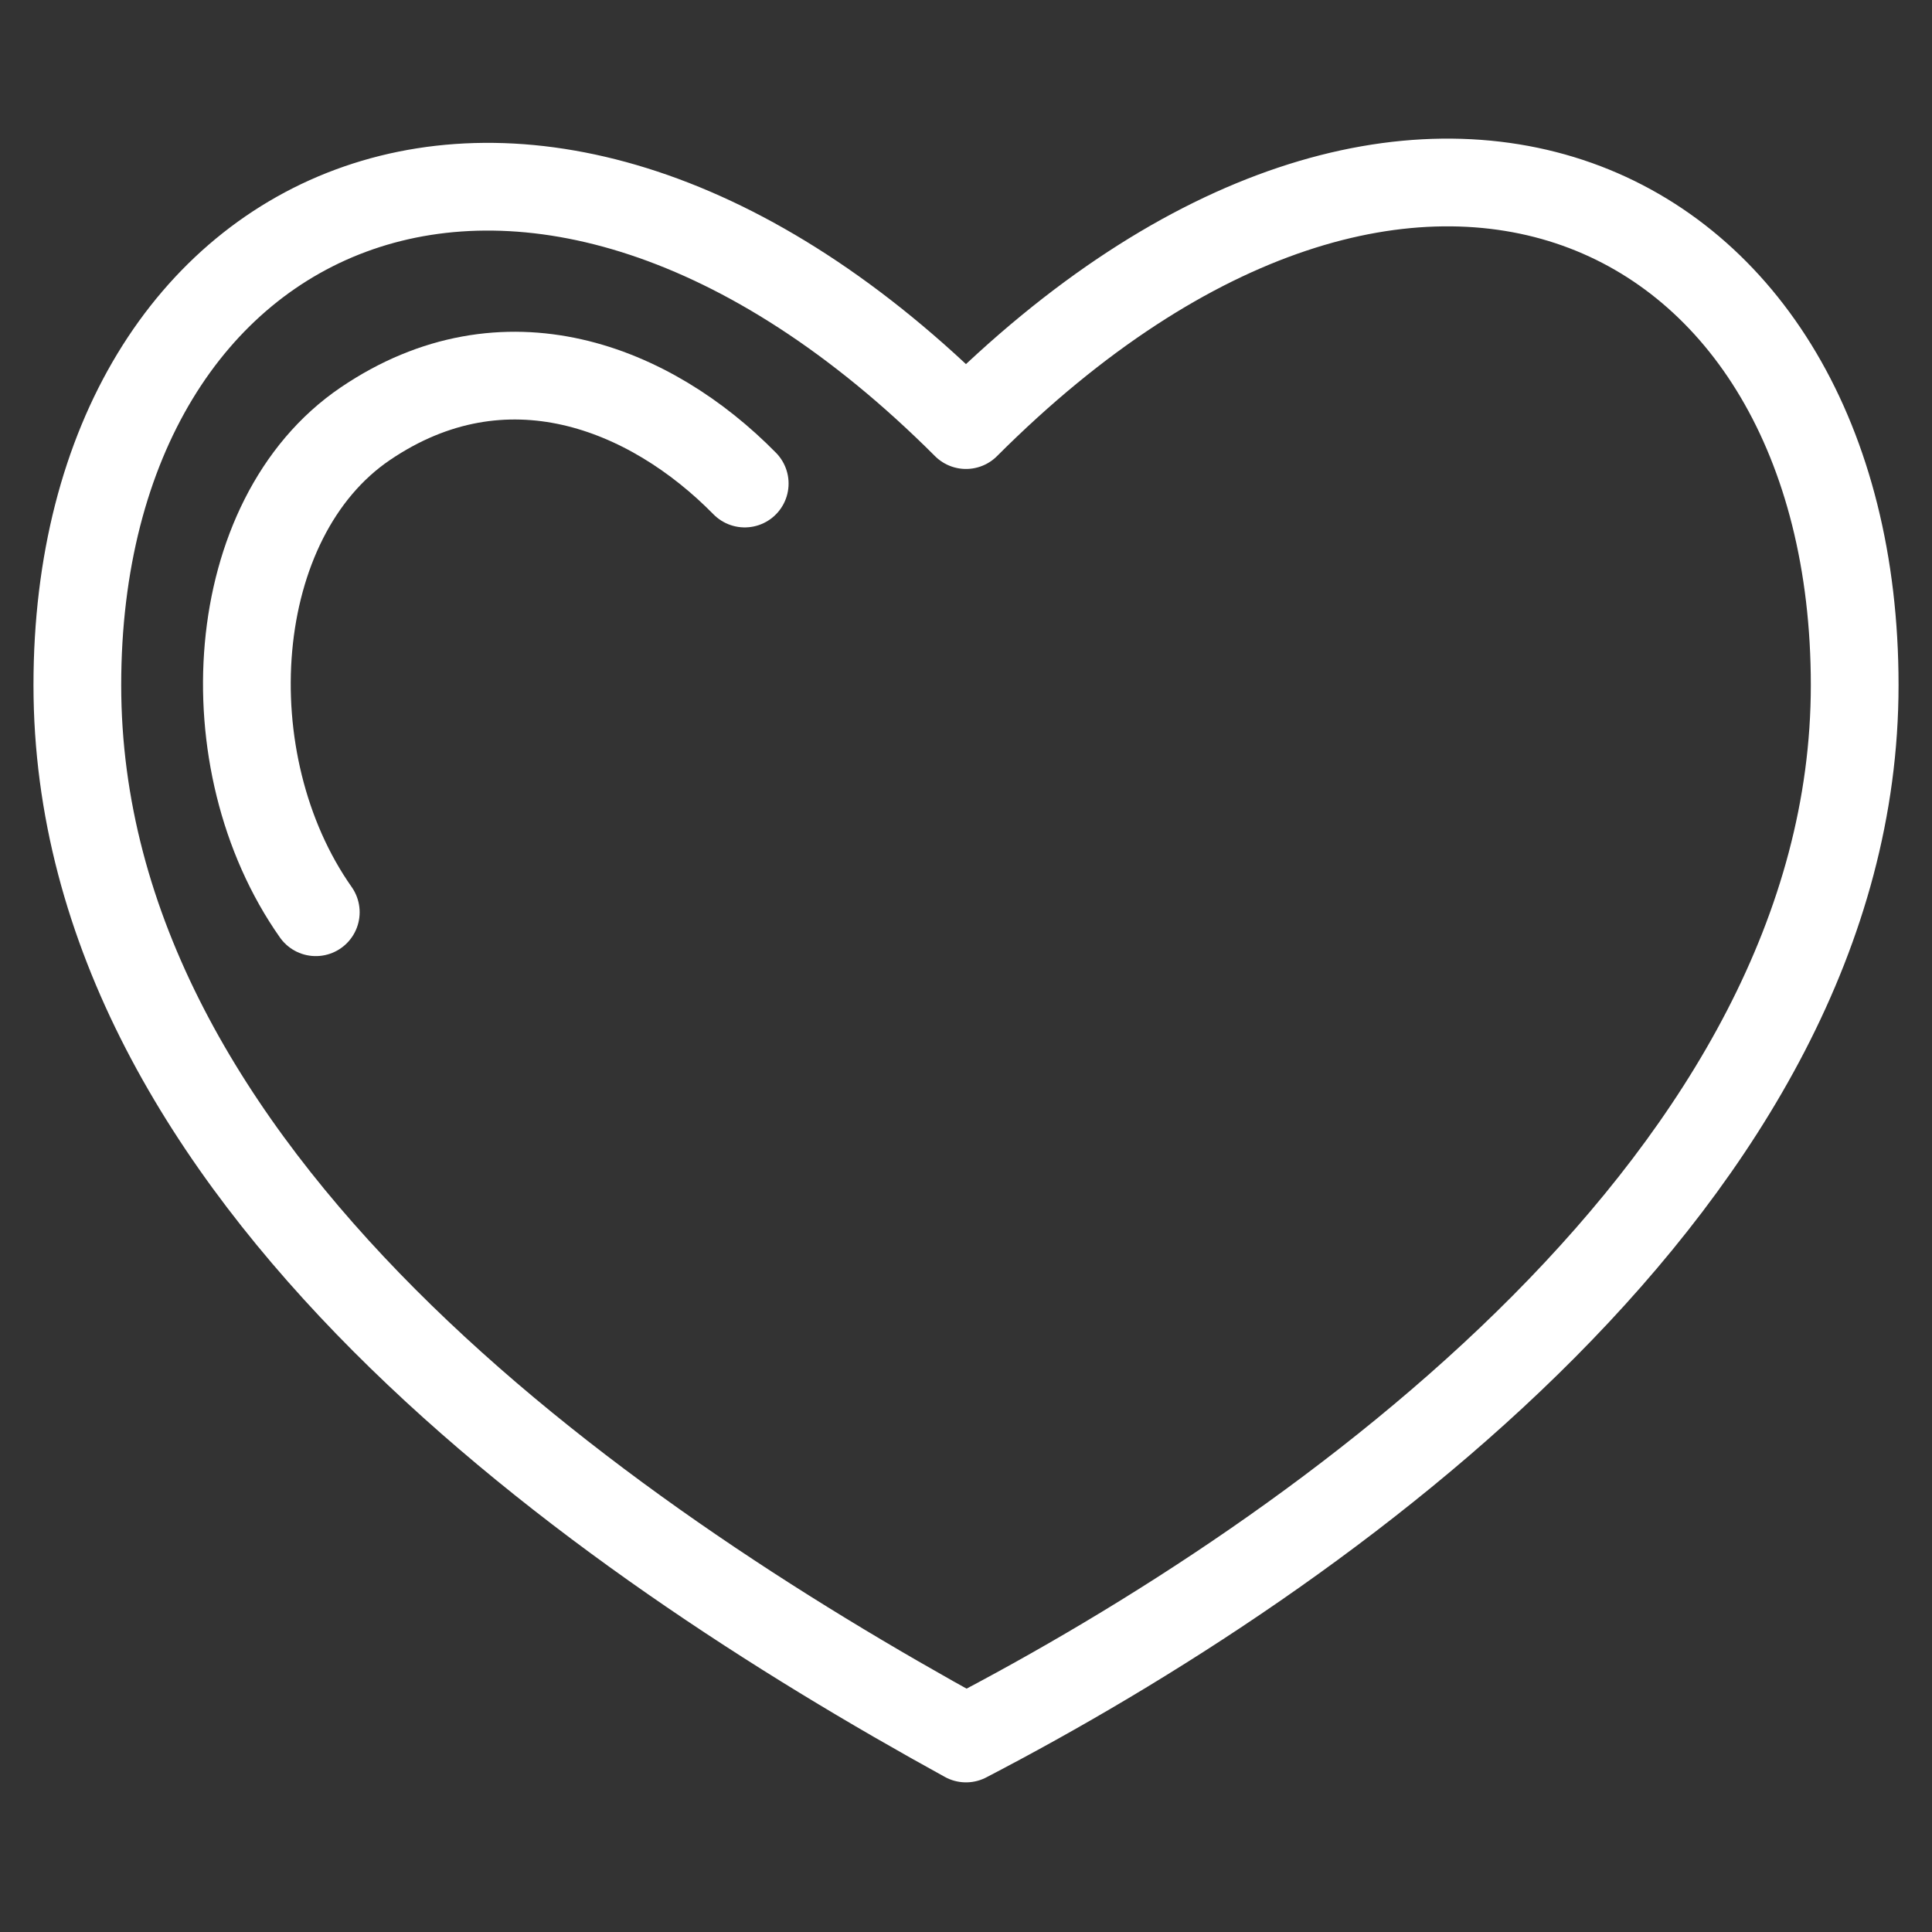 <?xml version="1.0" encoding="utf-8"?>
<!-- Generator: Adobe Illustrator 16.0.4, SVG Export Plug-In . SVG Version: 6.00 Build 0)  -->
<!DOCTYPE svg PUBLIC "-//W3C//DTD SVG 1.1//EN" "http://www.w3.org/Graphics/SVG/1.1/DTD/svg11.dtd">
<svg version="1.1" xmlns="http://www.w3.org/2000/svg" xmlns:xlink="http://www.w3.org/1999/xlink" x="0px" y="0px" width="64px"
	 height="64px" viewBox="0 0 64 64" enable-background="new 0 0 64 64" xml:space="preserve">
<rect x="0" y="0" width="64" height="64" fill="#333333" stroke="none"/>
<g id="Layer_1" display="none">
	<g display="inline">
		
			<line fill="none" stroke="#231F20" stroke-width="3" stroke-linecap="round" stroke-miterlimit="10" x1="25.076" y1="61.645" x2="39.951" y2="61.645"/>
		
			<line fill="none" stroke="#231F20" stroke-width="3" stroke-linecap="round" stroke-miterlimit="10" x1="24.226" y1="56.731" x2="41.084" y2="56.731"/>
		<g>
			<path fill="#231F20" d="M32.302,3.47c4.154,0.002,8.362,1.558,11.546,4.268c2.385,2.03,5.228,5.592,5.228,11.036
				c0,8.481-5.251,13.512-7.775,15.929c-0.409,0.393-0.732,0.702-1.003,0.996c-0.512,0.554-0.795,1.279-0.795,2.033v9.846
				c0,1.644-1.073,2.665-2.82,2.665c-1.494-0.005-2.938-0.007-4.38-0.007c-1.443,0-2.886,0.002-4.398,0.007
				c-1.728,0-2.802-1.021-2.802-2.665v-9.846c0-0.754-0.284-1.479-0.795-2.034c-0.271-0.293-0.594-0.603-1.003-0.995
				c-2.524-2.417-7.776-7.447-7.776-15.929c0-5.451,2.833-9.011,5.21-11.037C23.915,5.027,28.129,3.472,32.302,3.47 M32.302,0.47
				c-9.663,0.005-19.774,7.184-19.774,18.304s7.875,17.115,9.574,18.958c0,2.315,0,8.706,0,9.846c0,3.229,2.342,5.665,5.802,5.665
				c0.009,0,0.018,0,0.027,0c1.491-0.004,2.932-0.007,4.372-0.007c1.44,0,2.88,0.003,4.371,0.007c0.009,0,0.018,0,0.027,0
				c3.46,0,5.802-2.438,5.802-5.665c0-1.14,0-7.53,0-9.846c1.699-1.843,9.573-7.838,9.573-18.958S41.912,0.475,32.302,0.47
				L32.302,0.47z"/>
		</g>
		<path fill="none" stroke="#231F20" stroke-width="3" stroke-linecap="round" stroke-linejoin="round" stroke-miterlimit="10" d="
			M28.677,51.069V39.18c0-2.016,1.546-3.648,3.453-3.648l0,0c1.907,0,3.452,1.633,3.452,3.648v11.89"/>
		
			<line fill="none" stroke="#231F20" stroke-width="3" stroke-linecap="round" stroke-miterlimit="10" x1="32.13" y1="24.355" x2="32.13" y2="31.055"/>
		
			<line fill="none" stroke="#231F20" stroke-width="3" stroke-linecap="round" stroke-miterlimit="10" x1="38.564" y1="26.892" x2="36.03" y2="31.122"/>
		
			<line fill="none" stroke="#231F20" stroke-width="3" stroke-linecap="round" stroke-miterlimit="10" x1="25.417" y1="26.892" x2="27.951" y2="31.122"/>
	</g>
</g>
<g id="guides">
</g>
<g id="Layer_3" display="none">
	<g display="inline">
		<path fill="none" stroke="#231F20" stroke-width="2.991" stroke-linejoin="round" stroke-miterlimit="10" d="M31.312,61.723"/>
		<path fill="none" stroke="#231F20" stroke-width="2.991" stroke-linejoin="round" stroke-miterlimit="10" d="M14.456,7.514
			c-14.5-4.886-22.192,8.529-11.369,18.9c8.17,7.826,11.369,9.593,11.369,9.593"/>
		<path fill="none" stroke="#231F20" stroke-width="2.991" stroke-linejoin="round" stroke-miterlimit="10" d="M32.794,61.723
			h11.818c0.736,0,0.798-1.374,0.027-1.383c-0.938-0.012-8.75-1.754-8.75-8.788c0-7.339,15.243-14.279,15.243-14.279V3.212
			c0-0.736-0.597-1.333-1.334-1.333H32.794H15.791c-0.737,0-1.334,0.597-1.334,1.333v34.06c0,0,15.242,6.94,15.242,14.279
			c0,7.034-7.81,8.776-8.749,8.788c-0.77,0.009-0.708,1.383,0.028,1.383H32.794z"/>
		<path fill="none" stroke="#231F20" stroke-width="2.991" stroke-linejoin="round" stroke-miterlimit="10" d="M51.133,7.514
			c14.499-4.886,22.192,8.529,11.369,18.9c-8.17,7.826-11.369,9.593-11.369,9.593"/>
		
			<path fill="none" stroke="#231F20" stroke-width="2.991" stroke-linecap="round" stroke-linejoin="round" stroke-miterlimit="10" d="
			M45.084,1.933c0,0,0,26.566,0,26.941c0,0.376-0.059,1.945-1.179,3.3c-1.119,1.355-8.311,8.604-8.311,8.604"/>
	</g>
</g>
<g id="Layer_4">
	<g>
		<g>
			<path fill="none" stroke="#FFFFFF" stroke-width="2.906" stroke-linejoin="round" stroke-miterlimit="10" d="M61.439,22.696
				c0,16.257-17.631,28.759-29.439,34.894C19.873,50.92,2.562,38.953,2.562,22.696C2.562,6.437,17.589-0.331,32,14.082
				C46.732-0.651,61.439,6.437,61.439,22.696z"/>
		</g>
		
			<path fill="none" stroke="#FFFFFF" stroke-width="2.906" stroke-linecap="round" stroke-linejoin="round" stroke-miterlimit="10" d="
			M24.67,16.018c-3.129-3.184-7.948-5.116-12.569-1.981c-4.621,3.137-5.149,11.196-1.64,16.182"/>
	</g>
</g>
<g id="Layer_5" display="none">
	<g display="inline">
		
			<line fill="none" stroke="#231F20" stroke-width="2.94" stroke-linecap="round" stroke-linejoin="round" stroke-miterlimit="10" x1="32.098" y1="43.545" x2="32.098" y2="60.916"/>
		<g>
			
				<line fill="none" stroke="#231F20" stroke-width="2.94" stroke-linecap="round" stroke-linejoin="round" stroke-miterlimit="10" x1="11.971" y1="56.829" x2="11.971" y2="42.673"/>
		</g>
		<g>
			
				<line fill="none" stroke="#231F20" stroke-width="2.94" stroke-linecap="round" stroke-linejoin="round" stroke-miterlimit="10" x1="52.23" y1="56.829" x2="52.23" y2="42.673"/>
		</g>
		<g>
			
				<line fill="none" stroke="#231F20" stroke-width="2.94" stroke-linecap="round" stroke-linejoin="round" stroke-miterlimit="10" x1="20.322" y1="39.094" x2="20.322" y2="22.353"/>
		</g>
		<g>
			
				<line fill="none" stroke="#231F20" stroke-width="2.94" stroke-linecap="round" stroke-linejoin="round" stroke-miterlimit="10" x1="43.744" y1="39.102" x2="43.744" y2="23"/>
		</g>
		<g>
			<path fill="#231F20" d="M32.074,3.25c3.941,0,6.998,4.242,4.793,8.819c-0.836,1.735-2.338,2.459-2.334,4.192
				c0.012,3.287,7.732,2.902,7.758,7.322c0.002,0.081,0.012,0.98,0.012,1.877c0.021-3.637,7.836-2.584,7.844-5.291
				c0.004-1.425-1.234-2.021-1.922-3.449c-1.812-3.771,0.549-7.245,3.969-7.256c0.005,0,0.01,0,0.015,0
				c3.241,0,5.754,3.491,3.94,7.256c-0.686,1.428-1.922,2.024-1.92,3.449c0.01,2.706,5.588,2.398,5.611,6.036
				c0,0.255,0,11.954,0,11.954h-3.096c0,0-0.275,13.808-0.373,17.487c-0.012,0.47-2.098,0.705-4.184,0.705s-4.172-0.235-4.184-0.705
				c-0.096-3.68-0.369-17.526-0.369-17.526H37.59c0,0-0.336,16.78-0.451,21.25h-0.01c-0.015,0.572-2.549,0.858-5.083,0.858
				c-2.534,0-5.069-0.286-5.085-0.858c-0.116-4.47-0.452-21.25-0.452-21.25H16.464c0,0-0.275,13.847-0.371,17.526
				c-0.012,0.47-2.097,0.705-4.183,0.705s-4.172-0.235-4.184-0.705c-0.095-3.68-0.372-17.487-0.372-17.487H4.258
				c0,0,0-11.699,0.001-11.954c0.024-3.637,5.602-3.33,5.609-6.036c0.003-1.425-1.234-2.021-1.92-3.449
				c-1.812-3.766,0.701-7.256,3.942-7.256c0.005,0,0.009,0,0.014,0c3.42,0.011,5.782,3.485,3.968,7.256
				c-0.685,1.428-1.925,2.024-1.922,3.449c0.009,2.706,7.824,1.653,7.847,5.291c0-0.896,0.008-1.796,0.009-1.877
				c0.027-4.42,7.749-4.035,7.758-7.322c0.004-1.733-1.499-2.457-2.333-4.192c-2.203-4.577,0.853-8.819,4.792-8.819
				c0.005,0,0.011,0,0.016,0h0.017C32.063,3.25,32.069,3.25,32.074,3.25 M32.074,0.31c-0.002,0-0.022,0-0.024,0
				c-2.927,0-5.592,1.484-7.155,3.971c-1.682,2.677-1.796,5.98-0.312,9.062c0.477,0.992,1.059,1.705,1.526,2.276
				c0.081,0.099,0.173,0.212,0.258,0.32c-0.419,0.227-1.003,0.485-1.44,0.679c-1.491,0.66-3.645,1.614-4.943,3.416
				c-0.65-0.223-1.271-0.388-1.791-0.526c-0.158-0.042-0.335-0.089-0.517-0.139c0.283-0.377,0.585-0.832,0.847-1.377
				c1.311-2.726,1.223-5.633-0.243-7.974c-1.365-2.18-3.745-3.486-6.366-3.495c-2.59,0-4.948,1.312-6.329,3.511
				C4.104,12.392,4,15.294,5.3,17.995c0.376,0.784,0.837,1.38,1.203,1.832c-0.158,0.083-0.317,0.164-0.453,0.232
				c-1.645,0.833-4.705,2.381-4.73,6.127c-0.001,0.259-0.001,10.775-0.001,11.974c0,1.624,1.316,2.94,2.94,2.94h0.215
				c0.087,4.26,0.247,12.016,0.314,14.623c0.093,3.569,4.666,3.569,7.123,3.569c2.458,0,7.035,0,7.122-3.574
				c0.068-2.604,0.228-10.388,0.314-14.657h4.281c0.102,5.006,0.309,15.09,0.395,18.386c0.103,3.723,5.062,3.723,8.024,3.723
				c2.833,0,7.492,0,7.982-3.251c0.029-0.153,0.046-0.311,0.051-0.472c0.085-3.296,0.291-13.38,0.393-18.386h4.282
				c0.086,4.271,0.244,12.054,0.312,14.662c0.09,3.569,4.665,3.569,7.123,3.569s7.034,0,7.123-3.572
				c0.068-2.604,0.229-10.36,0.314-14.62h0.215c1.624,0,2.94-1.316,2.94-2.94V26.205c-0.024-3.766-3.087-5.314-4.731-6.146
				c-0.137-0.069-0.296-0.15-0.454-0.232c0.366-0.452,0.826-1.047,1.204-1.833c1.3-2.698,1.196-5.6-0.285-7.958
				c-1.382-2.199-3.739-3.511-6.306-3.511c-2.645,0.009-5.024,1.314-6.39,3.494c-1.466,2.34-1.555,5.248-0.243,7.976
				c0.262,0.545,0.564,0.999,0.847,1.376c-0.183,0.05-0.359,0.098-0.518,0.139c-0.52,0.139-1.141,0.304-1.791,0.527
				c-1.298-1.803-3.452-2.757-4.942-3.417c-0.438-0.193-1.021-0.452-1.44-0.679c0.085-0.108,0.178-0.222,0.259-0.32
				c0.467-0.571,1.049-1.283,1.526-2.274c1.484-3.083,1.371-6.386-0.311-9.063C37.642,1.795,34.977,0.31,32.074,0.31L32.074,0.31z"
				/>
		</g>
	</g>
</g>
<g id="Layer_6" display="none">
	<g display="inline">
		<path fill="none" stroke="#231F20" stroke-width="2.94" stroke-miterlimit="10" d="M56.891,32.524v27.911
			c0,0.369-0.301,0.668-0.668,0.668H7.499c-0.369,0-0.669-0.299-0.669-0.668V32.524"/>
		<path fill="none" stroke="#231F20" stroke-width="2.94" stroke-miterlimit="10" d="M59.824,32.37c0,0.369-0.299,0.667-0.668,0.667
			H4.564c-0.369,0-0.668-0.298-0.668-0.667V20.191c0-0.369,0.299-0.668,0.668-0.668h54.592c0.369,0,0.668,0.299,0.668,0.668V32.37z"
			/>
		
			<rect x="28.31" y="19.523" fill="none" stroke="#231F20" stroke-width="2.94" stroke-miterlimit="10" width="7.348" height="41.58"/>
		<path fill="none" stroke="#231F20" stroke-width="2.94" stroke-linecap="round" stroke-miterlimit="10" d="M25.843,2.116
			c1.282,1.627,7.2,12.671,6.141,17.408c-9.592,0.055-18.136-5.001-13.588-9.863c5.032-5.375,9.47,6.215,14.107,9.863
			c0.067,0.053,0.171-0.034,0.255-0.053c6.159-1.383,12.221-10.648,6.254-13.409c-4.697-2.175-8.927,7.248-6.509,13.462
			c5.968-0.147,10.501-1.331,14.154-4.24"/>
	</g>
</g>
<g id="Layer_7" display="none">
	<g display="inline">
		<path fill="none" stroke="#231F20" stroke-width="2.91" stroke-linejoin="round" stroke-miterlimit="10" d="M31.545,47.15
			l-0.055,0.014c-4.983,8.057-9.116,14.658-9.116,14.658l-6.406-10.604c0,0,4.258-6.373,9.346-14.182"/>
		<path fill="none" stroke="#231F20" stroke-width="2.91" stroke-linejoin="round" stroke-miterlimit="10" d="M31.543,27.385"/>
		<path fill="none" stroke="#231F20" stroke-width="2.91" stroke-linejoin="round" stroke-miterlimit="10" d="M31.543,27.385
			c0,0,11.715-17.078,8.504-22.002c2.65,2.209,10.381,10.492,5.41,18.887c-1.877,3.171-7.735,12.764-7.735,12.764"/>
		<path fill="none" stroke="#231F20" stroke-width="2.91" stroke-linejoin="round" stroke-miterlimit="10" d="M38.529,15.064
			c-2.088-2.206-10.913-2.735-14.529,0"/>
		<path fill="none" stroke="#231F20" stroke-width="2.91" stroke-linejoin="round" stroke-miterlimit="10" d="M23.01,5.382
			c5.093-4.257,11.539-4.29,17.037,0"/>
		<path fill="none" stroke="#231F20" stroke-width="2.91" stroke-linejoin="round" stroke-miterlimit="10" d="M23.01,5.382
			c-2.65,2.209-10.381,10.492-5.411,18.887c6.292,10.627,23.083,37.553,23.083,37.553l6.406-10.604c0,0-7.891-11.811-15.021-22.973
			C26.07,18.86,19.696,10.463,23.01,5.382"/>
	</g>
</g>
</svg>
